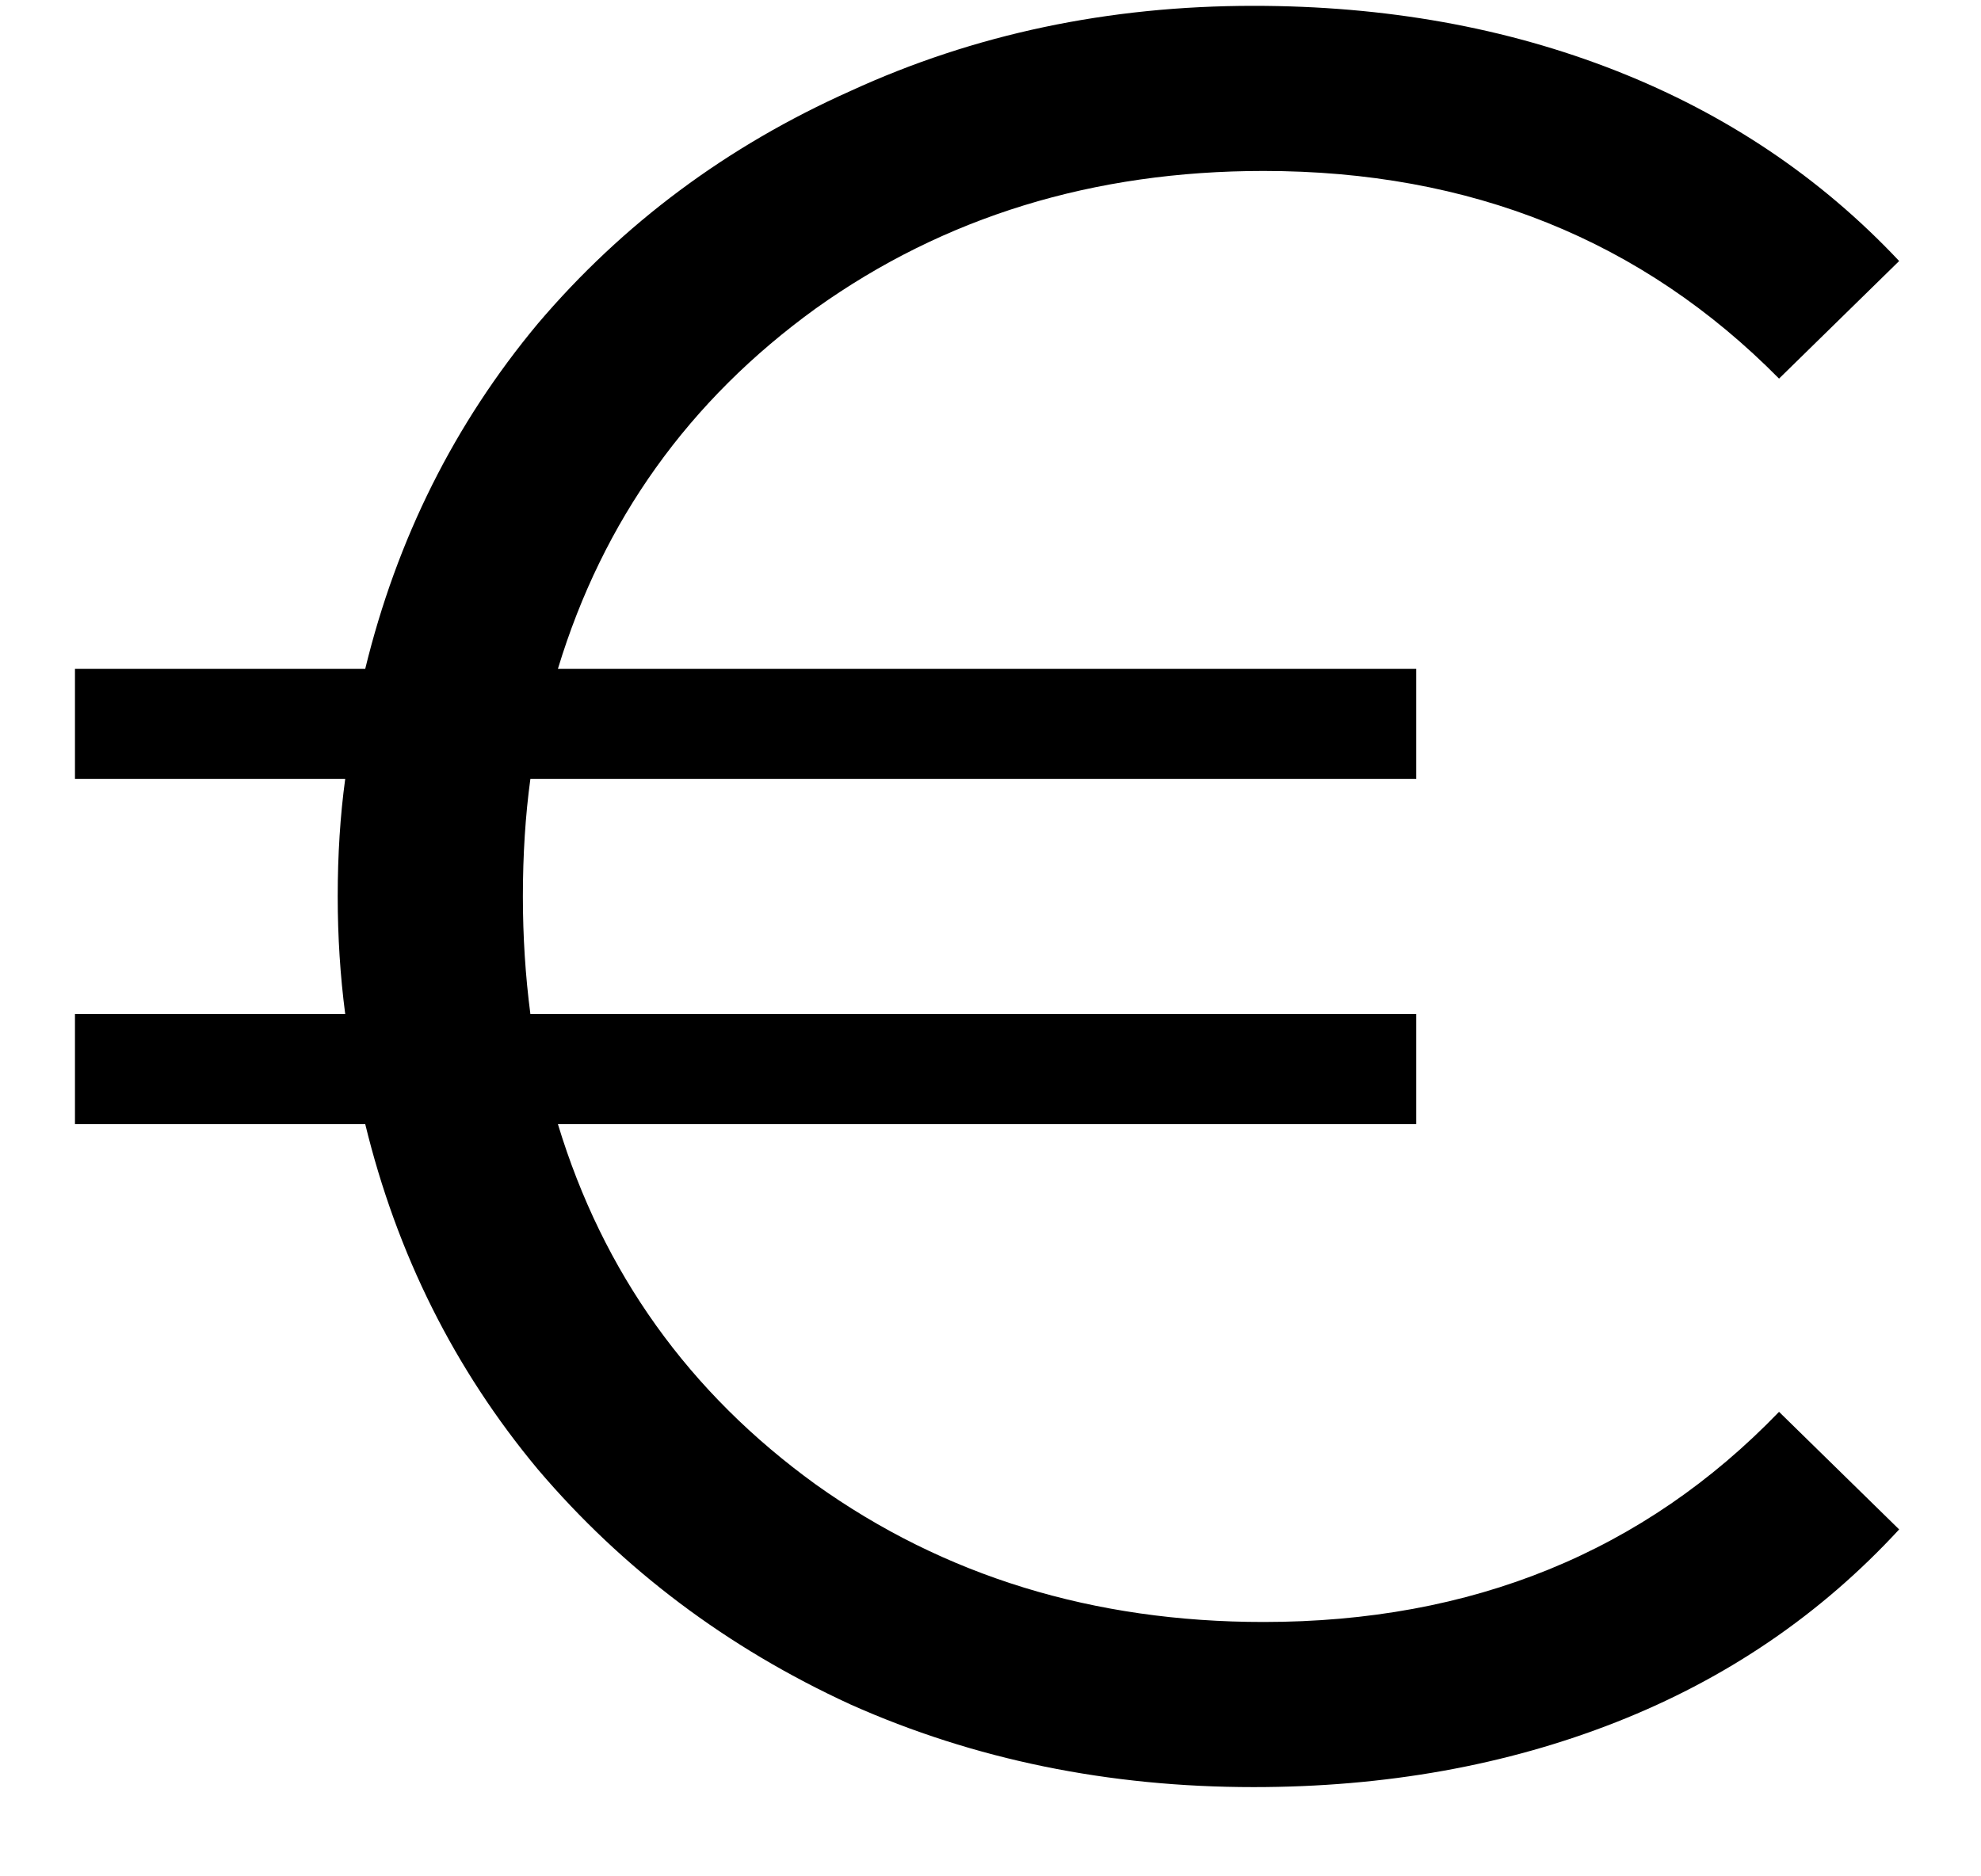 <svg width="19" height="18" viewBox="0 0 19 18" fill="none" xmlns="http://www.w3.org/2000/svg">
<path d="M12.119 15.56C14.119 15.56 15.767 14.888 17.063 13.544L18.215 14.672C17.463 15.488 16.559 16.104 15.503 16.52C14.447 16.936 13.287 17.144 12.023 17.144C10.631 17.144 9.343 16.88 8.159 16.352C6.975 15.808 5.975 15.056 5.159 14.096C4.359 13.136 3.807 12.032 3.503 10.784H0.719V9.728H3.311C3.263 9.36 3.239 8.984 3.239 8.6C3.239 8.2 3.263 7.824 3.311 7.472H0.719V6.416H3.503C3.807 5.168 4.359 4.064 5.159 3.104C5.975 2.144 6.975 1.4 8.159 0.872C9.343 0.328 10.631 0.056 12.023 0.056C13.287 0.056 14.447 0.264 15.503 0.68C16.559 1.096 17.463 1.704 18.215 2.504L17.063 3.632C15.751 2.304 14.103 1.64 12.119 1.64C10.487 1.64 9.055 2.08 7.823 2.96C6.607 3.84 5.783 4.992 5.351 6.416H13.583V7.472H5.087C5.039 7.824 5.015 8.2 5.015 8.6C5.015 8.984 5.039 9.36 5.087 9.728H13.583V10.784H5.351C5.783 12.208 6.607 13.36 7.823 14.24C9.055 15.12 10.487 15.56 12.119 15.56Z" fill="black"/>
</svg>
